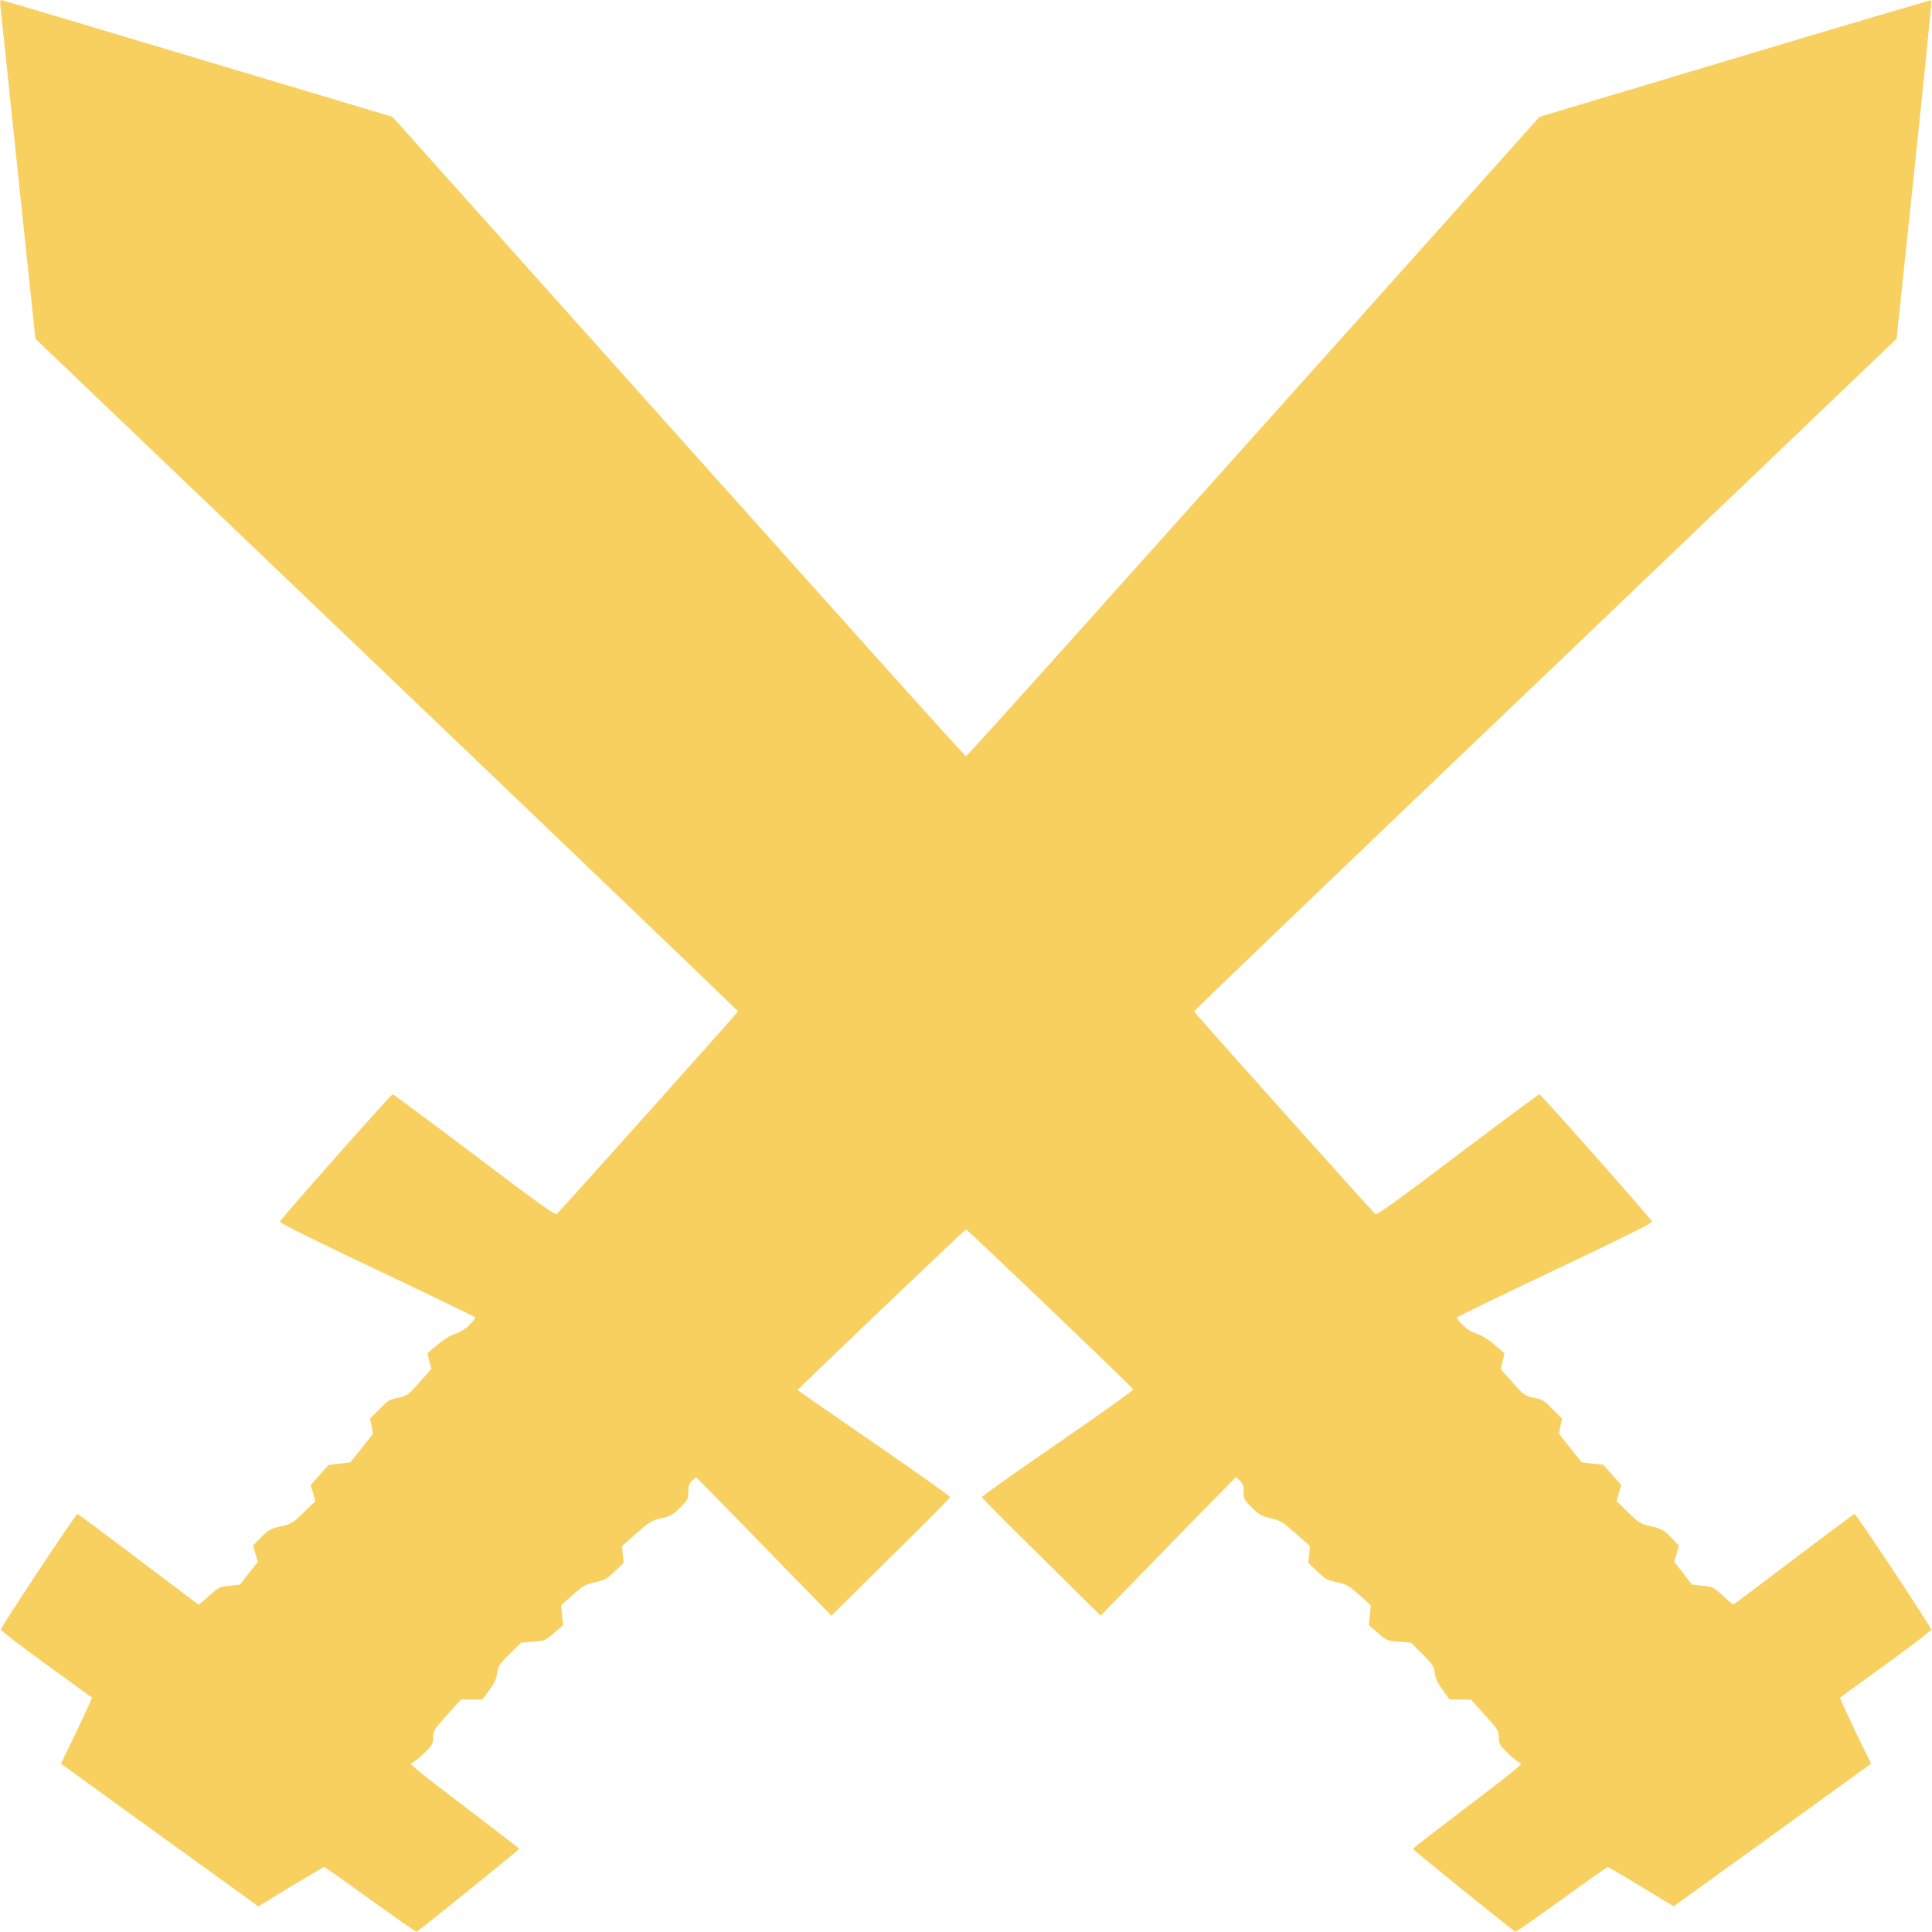 <svg width="15" height="15" viewBox="0 0 15 15" fill="none" xmlns="http://www.w3.org/2000/svg">
<g id="34660 1" clip-path="url(#clip0_552_20289)">
<g id="Group">
<path id="Vector" d="M0.004 0.055C0.007 0.087 0.069 0.679 0.142 1.371L0.275 2.63L3.002 5.237C4.503 6.671 5.73 7.848 5.73 7.852C5.73 7.86 4.339 9.414 4.321 9.427C4.309 9.434 4.127 9.304 3.682 8.966C3.34 8.708 3.054 8.496 3.048 8.496C3.036 8.496 2.182 9.461 2.173 9.485C2.169 9.495 2.422 9.62 2.93 9.861C3.348 10.059 3.691 10.226 3.691 10.229C3.691 10.233 3.671 10.259 3.647 10.284C3.615 10.317 3.581 10.339 3.538 10.354C3.497 10.366 3.448 10.398 3.398 10.439C3.356 10.475 3.321 10.505 3.32 10.506C3.319 10.506 3.325 10.534 3.333 10.568L3.349 10.629L3.257 10.732C3.166 10.834 3.163 10.836 3.091 10.852C3.023 10.866 3.012 10.873 2.946 10.941L2.873 11.013L2.885 11.073L2.896 11.132L2.808 11.243L2.72 11.353L2.636 11.364L2.551 11.373L2.482 11.452L2.412 11.53L2.43 11.592L2.449 11.654L2.359 11.742C2.272 11.827 2.263 11.831 2.179 11.851C2.098 11.87 2.084 11.878 2.027 11.936L1.965 11.999L1.983 12.062L2.002 12.127L1.932 12.214L1.863 12.303L1.782 12.312C1.705 12.319 1.699 12.321 1.625 12.388C1.583 12.427 1.546 12.457 1.542 12.457C1.539 12.457 1.328 12.299 1.073 12.105C0.818 11.912 0.606 11.754 0.601 11.754C0.588 11.755 0.006 12.633 0.006 12.652C0.006 12.66 0.164 12.782 0.357 12.921C0.551 13.062 0.711 13.178 0.714 13.18C0.717 13.182 0.663 13.298 0.596 13.439L0.473 13.693L1.24 14.248L2.006 14.801L2.257 14.648C2.394 14.565 2.511 14.496 2.517 14.496C2.523 14.496 2.685 14.61 2.877 14.749C3.068 14.887 3.23 15 3.234 14.998C3.251 14.992 4.03 14.363 4.031 14.354C4.031 14.351 3.837 14.201 3.599 14.02C3.279 13.778 3.173 13.692 3.192 13.69C3.205 13.688 3.25 13.653 3.291 13.614C3.359 13.547 3.363 13.537 3.363 13.488C3.364 13.438 3.37 13.428 3.471 13.315L3.579 13.195H3.662H3.745L3.799 13.123C3.838 13.068 3.854 13.034 3.86 12.99C3.867 12.938 3.875 12.923 3.956 12.843L4.045 12.754L4.139 12.746C4.23 12.739 4.234 12.738 4.302 12.678L4.372 12.618L4.364 12.54L4.357 12.463L4.437 12.391C4.534 12.306 4.545 12.3 4.635 12.281C4.695 12.268 4.714 12.257 4.773 12.2L4.842 12.135L4.835 12.069L4.829 12.004L4.941 11.905C5.044 11.814 5.057 11.806 5.134 11.788C5.208 11.77 5.224 11.761 5.28 11.706C5.34 11.646 5.344 11.64 5.344 11.584C5.344 11.535 5.35 11.518 5.374 11.496L5.404 11.468L5.57 11.637C5.662 11.73 5.899 11.973 6.096 12.176L6.455 12.544L6.915 12.089C7.17 11.839 7.377 11.63 7.377 11.623C7.377 11.617 7.111 11.428 6.785 11.203C6.459 10.979 6.193 10.794 6.193 10.792C6.193 10.784 7.492 9.545 7.5 9.545C7.511 9.545 8.794 10.772 8.798 10.787C8.801 10.794 8.537 10.982 8.212 11.206C7.888 11.428 7.623 11.617 7.623 11.623C7.623 11.63 7.83 11.839 8.085 12.089L8.545 12.544L8.904 12.176C9.101 11.973 9.337 11.73 9.43 11.637L9.596 11.468L9.626 11.496C9.65 11.518 9.656 11.535 9.656 11.584C9.656 11.64 9.66 11.646 9.72 11.706C9.776 11.761 9.792 11.77 9.866 11.788C9.943 11.806 9.956 11.814 10.059 11.905L10.171 12.004L10.165 12.069L10.158 12.135L10.227 12.2C10.286 12.257 10.306 12.268 10.365 12.281C10.456 12.3 10.466 12.306 10.563 12.391L10.643 12.463L10.636 12.54L10.628 12.618L10.698 12.678C10.766 12.738 10.77 12.739 10.861 12.746L10.955 12.754L11.044 12.843C11.125 12.923 11.133 12.938 11.14 12.99C11.146 13.034 11.162 13.068 11.201 13.121L11.255 13.195H11.338H11.421L11.529 13.315C11.63 13.428 11.636 13.438 11.637 13.488C11.637 13.537 11.641 13.547 11.71 13.614C11.75 13.653 11.795 13.688 11.808 13.69C11.826 13.692 11.721 13.778 11.401 14.02C11.163 14.201 10.969 14.351 10.969 14.354C10.97 14.363 11.749 14.992 11.766 14.998C11.77 15 11.932 14.887 12.123 14.749C12.315 14.61 12.477 14.496 12.483 14.496C12.489 14.496 12.606 14.565 12.743 14.648L12.994 14.801L13.76 14.248L14.527 13.693L14.403 13.439C14.337 13.298 14.283 13.182 14.286 13.18C14.289 13.178 14.449 13.062 14.643 12.921C14.836 12.782 14.994 12.66 14.994 12.652C14.994 12.633 14.412 11.755 14.399 11.754C14.394 11.754 14.182 11.912 13.927 12.105C13.672 12.299 13.461 12.457 13.458 12.457C13.454 12.457 13.417 12.427 13.375 12.388C13.301 12.321 13.295 12.319 13.218 12.312L13.137 12.303L13.068 12.214L12.998 12.127L13.017 12.062L13.035 11.999L12.973 11.936C12.916 11.878 12.902 11.87 12.822 11.851C12.737 11.831 12.728 11.827 12.641 11.742L12.551 11.654L12.569 11.592L12.588 11.53L12.518 11.452L12.449 11.373L12.364 11.364L12.28 11.353L12.192 11.243L12.104 11.132L12.115 11.073L12.127 11.013L12.054 10.941C11.988 10.873 11.976 10.866 11.909 10.852C11.837 10.836 11.834 10.834 11.743 10.732L11.651 10.629L11.667 10.568C11.675 10.534 11.681 10.506 11.68 10.506C11.679 10.505 11.644 10.475 11.601 10.439C11.552 10.398 11.503 10.366 11.462 10.354C11.419 10.339 11.385 10.317 11.353 10.284C11.329 10.259 11.309 10.233 11.309 10.229C11.309 10.226 11.652 10.059 12.07 9.861C12.578 9.62 12.831 9.495 12.827 9.485C12.818 9.461 11.964 8.496 11.952 8.496C11.946 8.496 11.66 8.708 11.318 8.966C10.873 9.304 10.691 9.434 10.679 9.427C10.661 9.414 9.27 7.86 9.27 7.852C9.27 7.848 10.496 6.671 11.998 5.238L14.725 2.63L14.863 1.32C14.939 0.599 14.999 0.006 14.995 0.002C14.992 -0.001 14.305 0.202 13.471 0.452L11.953 0.907L10.379 2.666C9.513 3.633 8.514 4.75 8.157 5.147C7.8 5.545 7.505 5.871 7.5 5.871C7.495 5.871 7.2 5.545 6.843 5.147C6.486 4.75 5.487 3.633 4.621 2.666L3.047 0.907L1.533 0.454C0.7 0.204 0.013 -0.001 0.007 4.76837e-06C0.001 4.76837e-06 -1.2207e-05 0.025 0.004 0.055Z" fill="#F8D05F"/>
</g>
</g>
<defs>
<clipPath id="clip0_552_20289">
<rect width="15" height="15" fill="white"/>
</clipPath>
</defs>
</svg>
